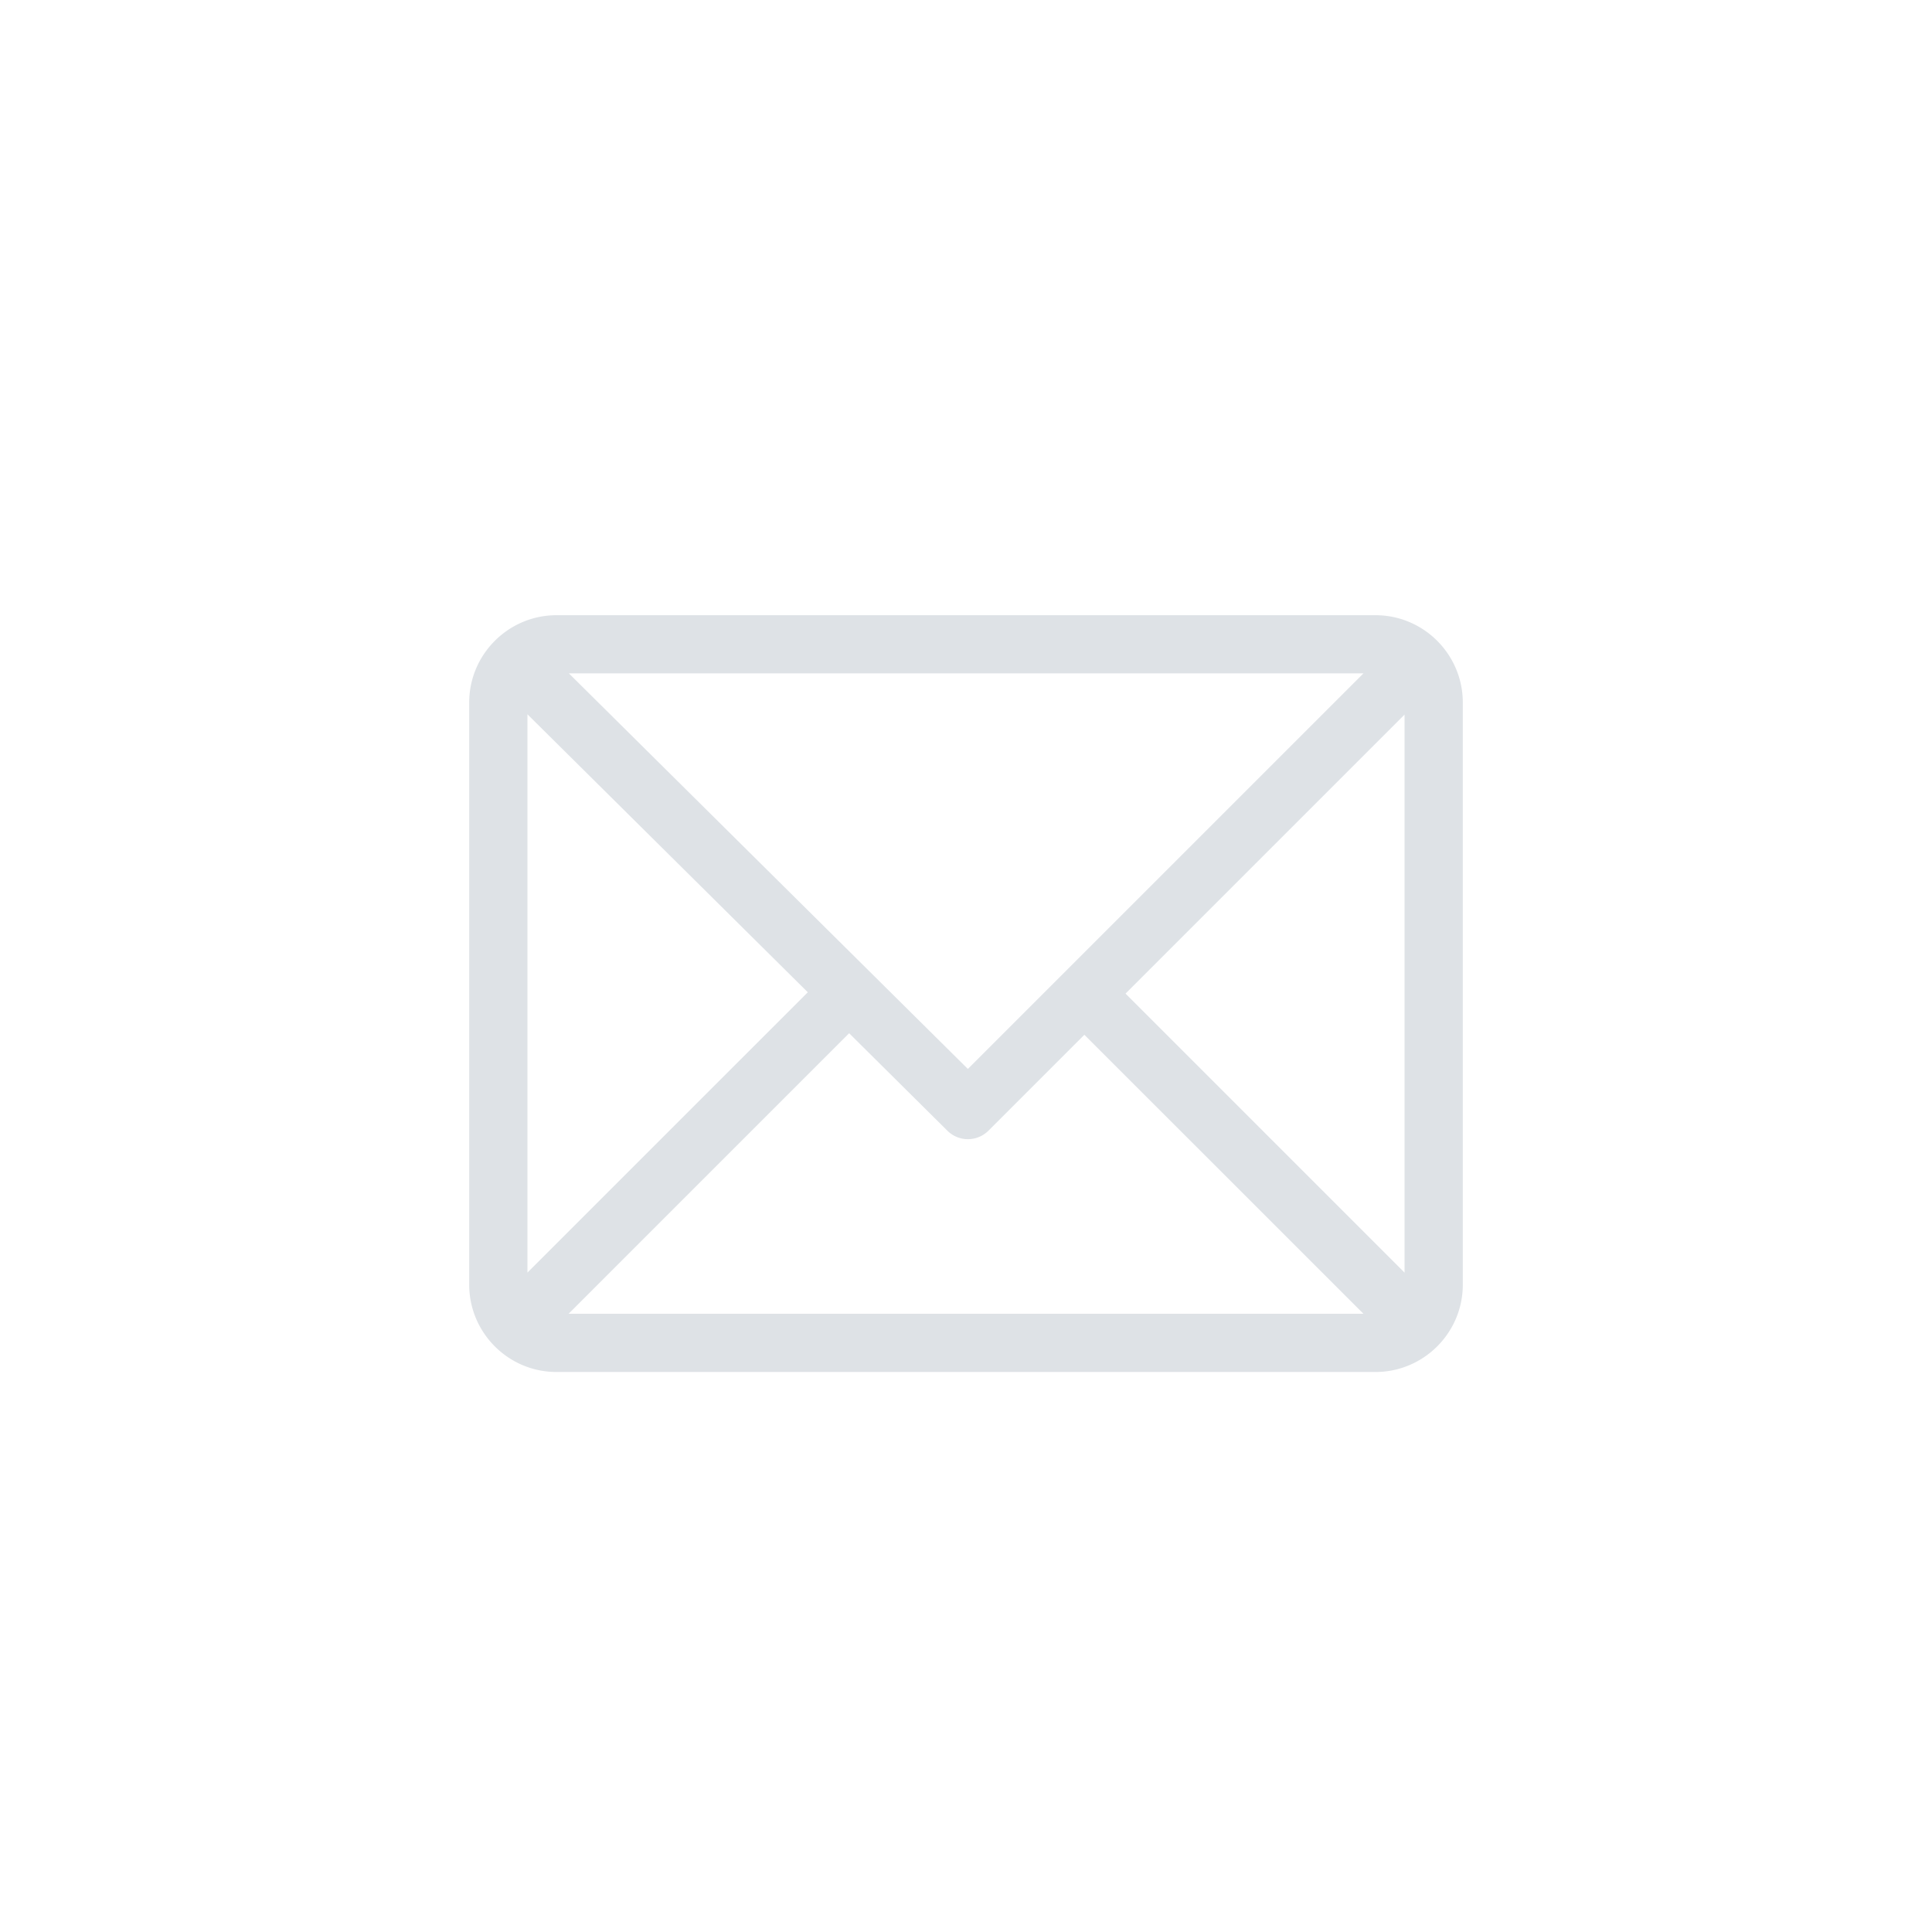 <svg fill="#dee2e6" xmlns:xlink="http://www.w3.org/1999/xlink" xmlns="http://www.w3.org/2000/svg" class="icon-svg mb-0" width="39"  height="39" ><defs><svg viewBox="0 0 35 35" id="email" xmlns="http://www.w3.org/2000/svg"><path d="M24.918 11.145H10.082c-.871 0-1.582.71-1.582 1.582v10.546c0 .87.708 1.582 1.582 1.582h14.836c.869 0 1.582-.707 1.582-1.582V12.727c0-.87-.708-1.582-1.582-1.582Zm-.218 1.054-7.166 7.166-7.228-7.166H24.7ZM9.555 23.055V12.94l5.079 5.036-5.08 5.079Zm.745.746 5.083-5.083 1.78 1.766a.527.527 0 0 0 .745-.002l1.736-1.736L24.7 23.8H10.3Zm15.145-.746L20.39 18l5.055-5.055v10.11Z"></path></svg></defs><use xlink:href="#email"></use></svg>